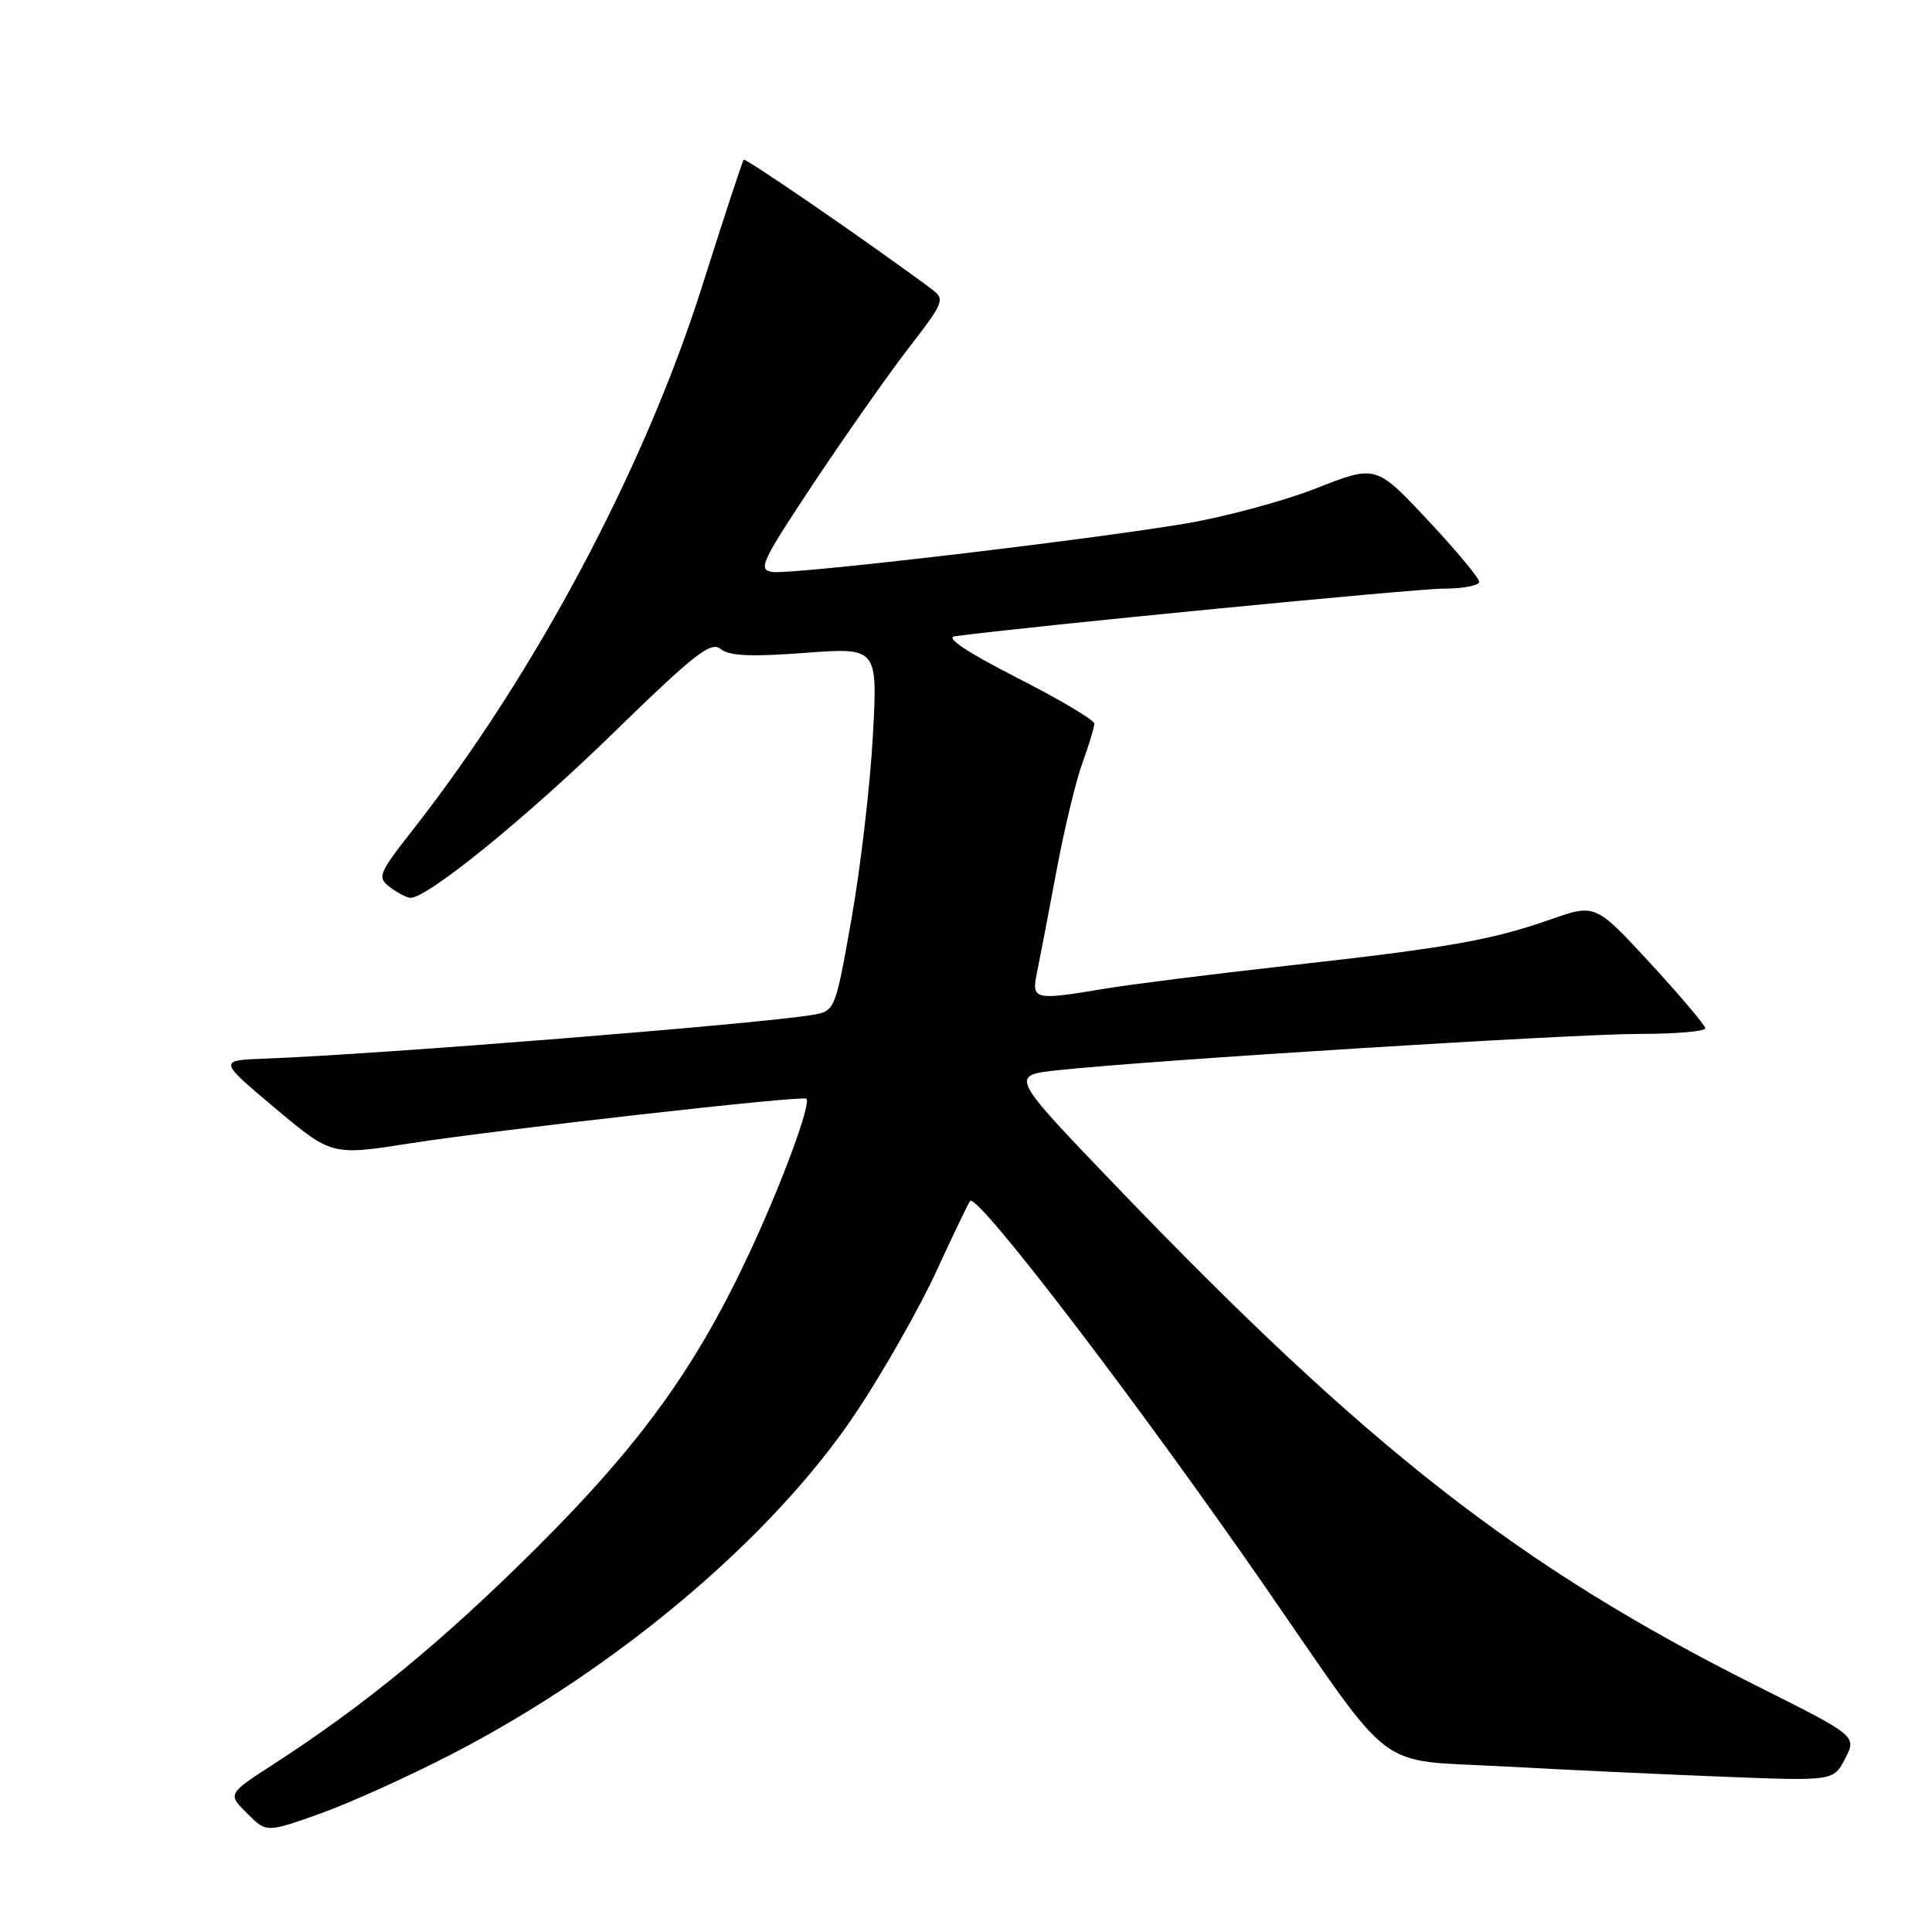 <?xml version="1.0" encoding="UTF-8" standalone="no"?>
<!DOCTYPE svg PUBLIC "-//W3C//DTD SVG 1.1//EN" "http://www.w3.org/Graphics/SVG/1.1/DTD/svg11.dtd" >
<svg xmlns="http://www.w3.org/2000/svg" xmlns:xlink="http://www.w3.org/1999/xlink" version="1.1" viewBox="0 0 256 256">
 <g >
 <path fill="currentColor"
d=" M 60.00 232.36 C 81.89 221.04 102.50 203.60 113.47 187.12 C 117.04 181.76 121.81 173.36 124.08 168.44 C 126.34 163.52 128.35 159.34 128.55 159.13 C 129.54 158.10 150.77 185.87 167.81 210.50 C 185.04 235.41 182.00 233.12 199.04 234.05 C 206.99 234.49 220.13 235.10 228.22 235.42 C 242.95 236.00 242.95 236.00 244.49 233.02 C 246.03 230.03 246.03 230.03 232.90 223.45 C 201.38 207.66 181.26 191.95 147.66 156.93 C 133.82 142.50 133.82 142.50 140.16 141.81 C 152.11 140.51 208.50 136.99 217.25 137.00 C 222.06 137.00 225.98 136.66 225.96 136.25 C 225.94 135.84 222.65 131.96 218.66 127.62 C 211.39 119.75 211.39 119.75 205.45 121.83 C 197.57 124.59 191.95 125.58 170.50 127.97 C 160.60 129.08 149.80 130.44 146.50 130.99 C 136.92 132.59 136.64 132.52 137.43 128.75 C 137.80 126.96 138.94 121.00 139.97 115.50 C 140.99 110.00 142.54 103.53 143.42 101.12 C 144.29 98.72 145.00 96.36 145.00 95.88 C 145.00 95.41 140.39 92.67 134.75 89.80 C 128.20 86.46 125.22 84.48 126.50 84.31 C 136.25 83.00 187.55 78.00 191.25 78.00 C 193.86 78.00 196.00 77.59 196.00 77.09 C 196.00 76.60 192.92 72.90 189.16 68.89 C 182.32 61.59 182.32 61.59 174.41 64.70 C 170.06 66.41 162.22 68.52 157.00 69.39 C 143.68 71.62 105.00 76.15 102.37 75.79 C 100.38 75.53 100.86 74.50 107.84 63.98 C 112.06 57.65 117.71 49.60 120.42 46.09 C 125.13 39.98 125.26 39.66 123.42 38.29 C 115.86 32.64 98.79 20.89 98.54 21.16 C 98.38 21.35 95.89 28.91 93.02 37.97 C 85.37 62.10 70.97 89.18 54.80 109.83 C 50.13 115.79 49.95 116.24 51.67 117.55 C 52.68 118.31 53.89 118.95 54.37 118.97 C 56.58 119.05 69.66 108.43 81.24 97.15 C 92.00 86.66 94.21 84.93 95.48 85.99 C 96.60 86.92 99.48 87.05 106.65 86.51 C 116.31 85.79 116.31 85.79 115.65 97.65 C 115.29 104.17 114.02 115.01 112.83 121.74 C 110.66 133.97 110.66 133.97 107.58 134.49 C 100.29 135.70 49.93 139.72 35.21 140.27 C 28.91 140.50 28.91 140.50 36.43 146.82 C 43.95 153.13 43.95 153.13 54.34 151.50 C 65.92 149.69 106.30 145.13 106.85 145.58 C 107.53 146.14 103.69 156.58 99.44 165.72 C 92.32 181.06 84.97 191.27 71.12 205.07 C 58.72 217.41 48.40 225.90 36.28 233.74 C 30.15 237.70 30.15 237.70 32.73 240.27 C 35.30 242.85 35.30 242.85 42.40 240.32 C 46.31 238.93 54.22 235.35 60.00 232.36 Z "/>
</g>
</svg>